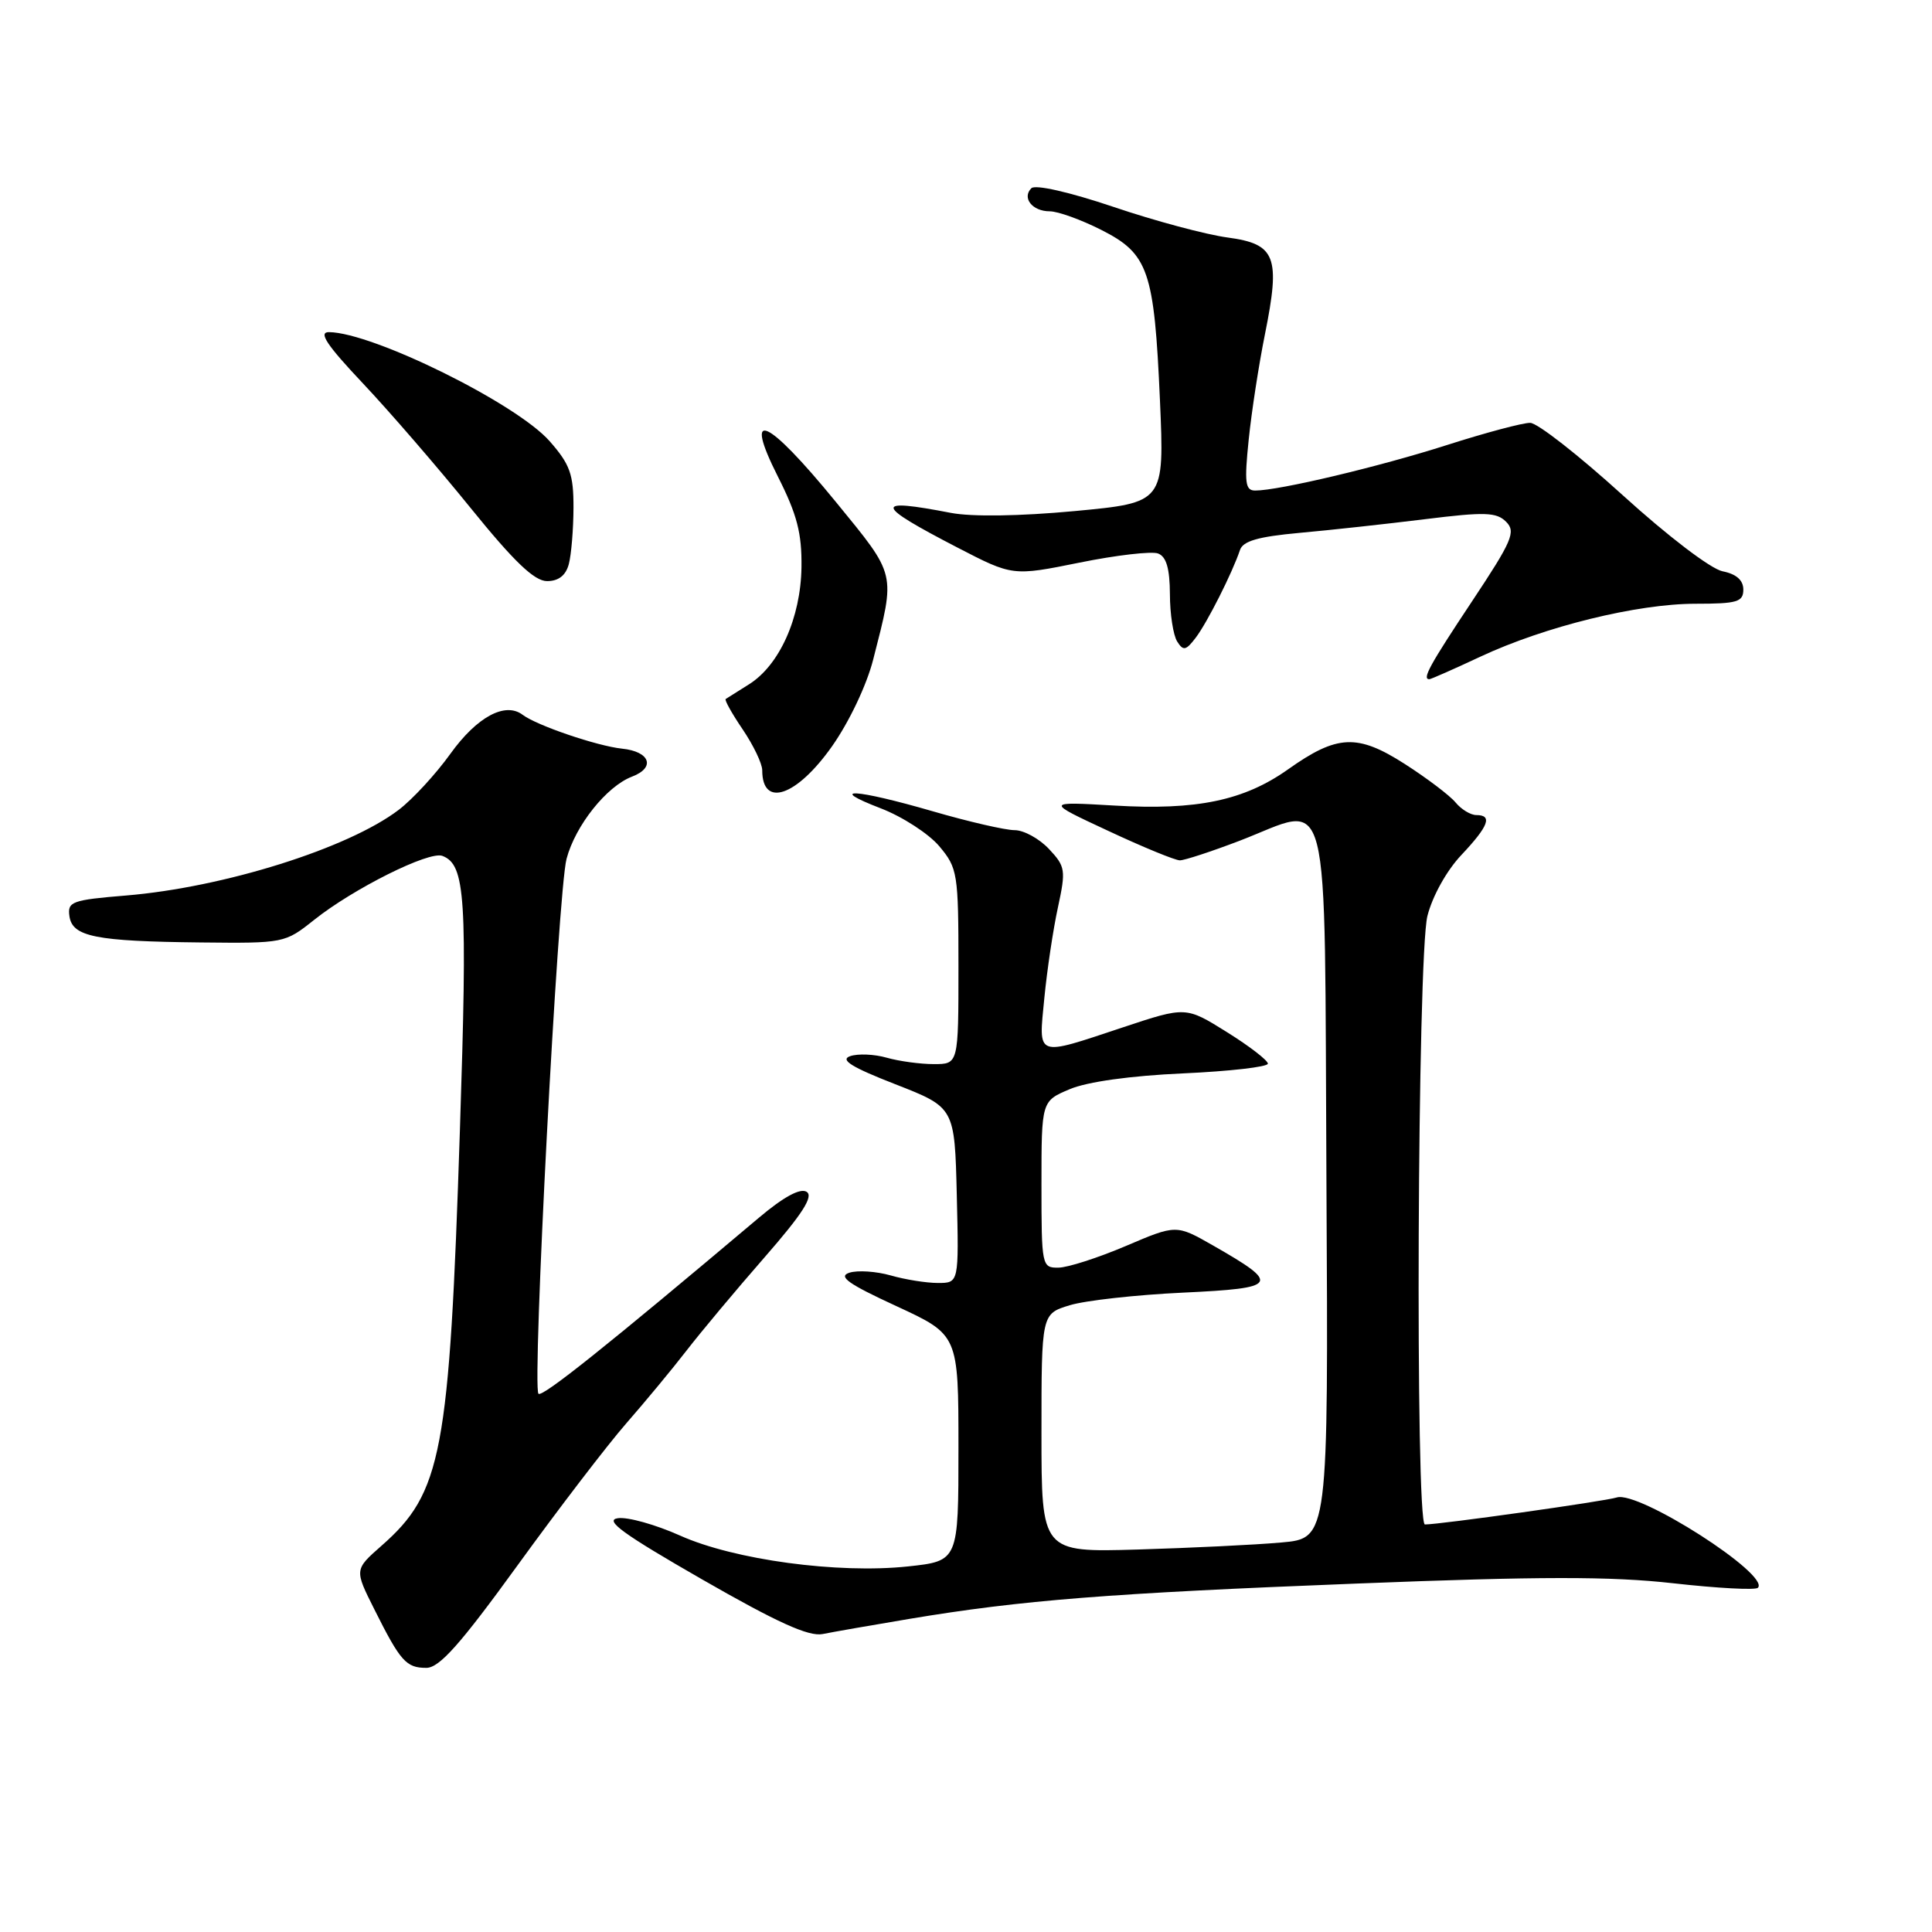 <?xml version="1.0" encoding="UTF-8" standalone="no"?>
<!DOCTYPE svg PUBLIC "-//W3C//DTD SVG 1.1//EN" "http://www.w3.org/Graphics/SVG/1.1/DTD/svg11.dtd" >
<svg xmlns="http://www.w3.org/2000/svg" xmlns:xlink="http://www.w3.org/1999/xlink" version="1.1" viewBox="0 0 256 256">
 <g >
 <path fill="currentColor"
d=" M 68.59 207.40 C 74.01 199.92 80.48 191.47 82.97 188.62 C 85.46 185.77 89.06 181.43 90.96 178.97 C 92.86 176.51 97.51 170.95 101.30 166.61 C 106.33 160.85 107.83 158.51 106.88 157.92 C 106.03 157.40 103.83 158.59 100.54 161.37 C 80.29 178.45 71.85 185.18 71.35 184.68 C 70.48 183.81 73.93 118.09 75.07 113.80 C 76.24 109.38 80.38 104.19 83.74 102.91 C 86.90 101.71 86.14 99.58 82.42 99.20 C 79.11 98.85 71.13 96.13 69.26 94.72 C 66.95 92.96 63.20 94.98 59.68 99.88 C 57.75 102.57 54.67 105.91 52.83 107.31 C 46.12 112.42 29.64 117.59 16.70 118.66 C 9.53 119.25 8.92 119.47 9.20 121.40 C 9.59 124.12 12.63 124.73 26.61 124.88 C 37.62 125.00 37.76 124.97 41.61 121.90 C 46.81 117.75 56.86 112.73 58.62 113.41 C 61.68 114.58 61.95 118.88 60.94 149.75 C 59.54 192.59 58.56 197.79 50.54 204.83 C 46.96 207.98 46.96 207.98 49.60 213.24 C 53.06 220.15 53.82 221.00 56.49 221.00 C 58.22 221.00 60.98 217.90 68.59 207.40 Z  M 120.50 214.51 C 135.35 212.03 146.95 211.11 179.77 209.83 C 204.07 208.87 213.41 208.86 221.70 209.79 C 227.56 210.45 232.61 210.72 232.93 210.39 C 234.60 208.68 217.15 197.50 214.24 198.42 C 212.65 198.93 190.81 202.00 188.81 202.00 C 187.51 202.00 187.81 126.63 189.14 121.37 C 189.80 118.75 191.69 115.35 193.64 113.29 C 197.26 109.45 197.80 108.00 195.62 108.00 C 194.86 108.00 193.63 107.25 192.87 106.33 C 192.12 105.42 189.09 103.12 186.14 101.23 C 179.86 97.21 177.18 97.33 170.68 101.94 C 164.84 106.08 158.57 107.39 147.66 106.74 C 138.50 106.21 138.50 106.21 146.86 110.10 C 151.45 112.25 155.72 114.00 156.34 114.00 C 156.95 114.00 160.49 112.84 164.19 111.43 C 176.58 106.69 175.46 102.32 175.76 156.67 C 176.02 203.84 176.02 203.84 169.76 204.39 C 166.32 204.70 157.76 205.11 150.75 205.32 C 138.00 205.69 138.00 205.69 138.00 189.89 C 138.00 174.09 138.00 174.09 141.75 172.95 C 143.81 172.32 150.57 171.57 156.77 171.28 C 169.45 170.68 169.76 170.19 160.73 165.03 C 155.86 162.25 155.86 162.25 149.18 165.10 C 145.51 166.66 141.49 167.96 140.25 167.97 C 138.05 168.00 138.00 167.75 138.00 156.95 C 138.00 145.90 138.00 145.90 141.75 144.32 C 144.06 143.34 149.82 142.54 156.75 142.23 C 162.94 141.95 168.00 141.37 168.00 140.94 C 168.00 140.51 165.56 138.62 162.57 136.76 C 157.13 133.36 157.13 133.36 148.82 136.12 C 137.11 140.01 137.61 140.20 138.38 132.25 C 138.74 128.54 139.55 123.13 140.18 120.24 C 141.25 115.29 141.18 114.82 138.99 112.49 C 137.70 111.12 135.66 110.00 134.44 110.00 C 133.22 110.00 128.34 108.88 123.60 107.50 C 113.32 104.52 109.40 104.30 116.71 107.11 C 119.57 108.21 123.06 110.47 124.46 112.13 C 126.89 115.03 127.00 115.69 127.00 128.08 C 127.00 141.00 127.00 141.00 123.74 141.00 C 121.95 141.00 119.14 140.62 117.49 140.15 C 115.85 139.68 113.66 139.59 112.64 139.95 C 111.27 140.43 112.84 141.41 118.64 143.67 C 126.50 146.74 126.50 146.74 126.78 158.37 C 127.06 170.00 127.06 170.00 124.28 170.00 C 122.74 170.00 119.93 169.55 118.02 169.00 C 116.11 168.46 113.65 168.29 112.55 168.64 C 111.00 169.14 112.38 170.12 118.78 173.07 C 127.00 176.87 127.00 176.87 127.00 191.86 C 127.00 206.84 127.00 206.84 120.31 207.56 C 111.02 208.55 97.29 206.69 90.11 203.47 C 86.87 202.02 83.17 200.98 81.87 201.17 C 80.03 201.43 82.55 203.26 93.00 209.26 C 102.98 214.99 107.15 216.88 109.00 216.52 C 110.38 216.24 115.55 215.34 120.50 214.51 Z  M 110.24 98.90 C 112.51 95.68 114.84 90.78 115.70 87.40 C 118.68 75.72 118.84 76.41 110.75 66.50 C 101.58 55.29 98.41 53.91 103.08 63.16 C 105.62 68.18 106.26 70.67 106.20 75.17 C 106.10 81.87 103.28 88.15 99.24 90.68 C 97.73 91.62 96.35 92.50 96.16 92.62 C 95.97 92.74 96.99 94.56 98.41 96.65 C 99.83 98.75 101.00 101.18 101.00 102.07 C 101.00 107.09 105.56 105.53 110.24 98.90 Z  M 196.14 87.02 C 204.71 83.01 216.94 80.00 224.66 80.00 C 230.19 80.00 231.00 79.76 231.00 78.12 C 231.00 76.88 230.07 76.06 228.25 75.70 C 226.68 75.38 221.00 71.05 215.00 65.60 C 209.22 60.35 203.72 56.04 202.76 56.03 C 201.81 56.01 196.86 57.33 191.76 58.96 C 182.76 61.84 169.46 65.00 166.32 65.00 C 165.00 65.00 164.87 63.98 165.46 58.25 C 165.84 54.54 166.81 48.26 167.61 44.30 C 169.69 33.98 169.05 32.33 162.66 31.47 C 159.82 31.09 153.01 29.27 147.53 27.41 C 141.71 25.45 137.18 24.42 136.66 24.94 C 135.38 26.22 136.79 28.00 139.09 28.00 C 140.18 28.00 143.25 29.11 145.92 30.46 C 152.18 33.63 152.94 35.83 153.70 53.05 C 154.29 66.60 154.29 66.60 142.40 67.72 C 135.11 68.40 128.76 68.49 126.00 67.96 C 115.66 65.96 115.82 66.83 126.84 72.54 C 134.18 76.34 134.18 76.34 143.04 74.55 C 147.91 73.56 152.60 73.02 153.45 73.34 C 154.55 73.76 155.00 75.33 155.02 78.72 C 155.02 81.35 155.46 84.17 155.98 85.00 C 156.79 86.28 157.14 86.21 158.44 84.50 C 159.97 82.49 163.29 75.90 164.30 72.89 C 164.69 71.69 166.71 71.11 172.17 70.61 C 176.20 70.25 183.68 69.43 188.79 68.80 C 196.76 67.81 198.29 67.86 199.57 69.14 C 200.89 70.46 200.38 71.66 195.03 79.71 C 189.41 88.17 188.41 90.00 189.39 90.00 C 189.60 90.00 192.64 88.66 196.14 87.02 Z  M 75.37 74.75 C 75.70 73.51 75.98 70.15 75.99 67.28 C 76.00 62.84 75.53 61.53 72.83 58.46 C 68.45 53.47 49.40 44.06 43.59 44.01 C 42.15 44.00 43.27 45.69 48.09 50.80 C 51.61 54.53 58.03 61.96 62.35 67.30 C 68.13 74.44 70.81 77.00 72.49 77.00 C 74.01 77.00 74.97 76.25 75.37 74.75 Z "/>
</g>
</svg>
